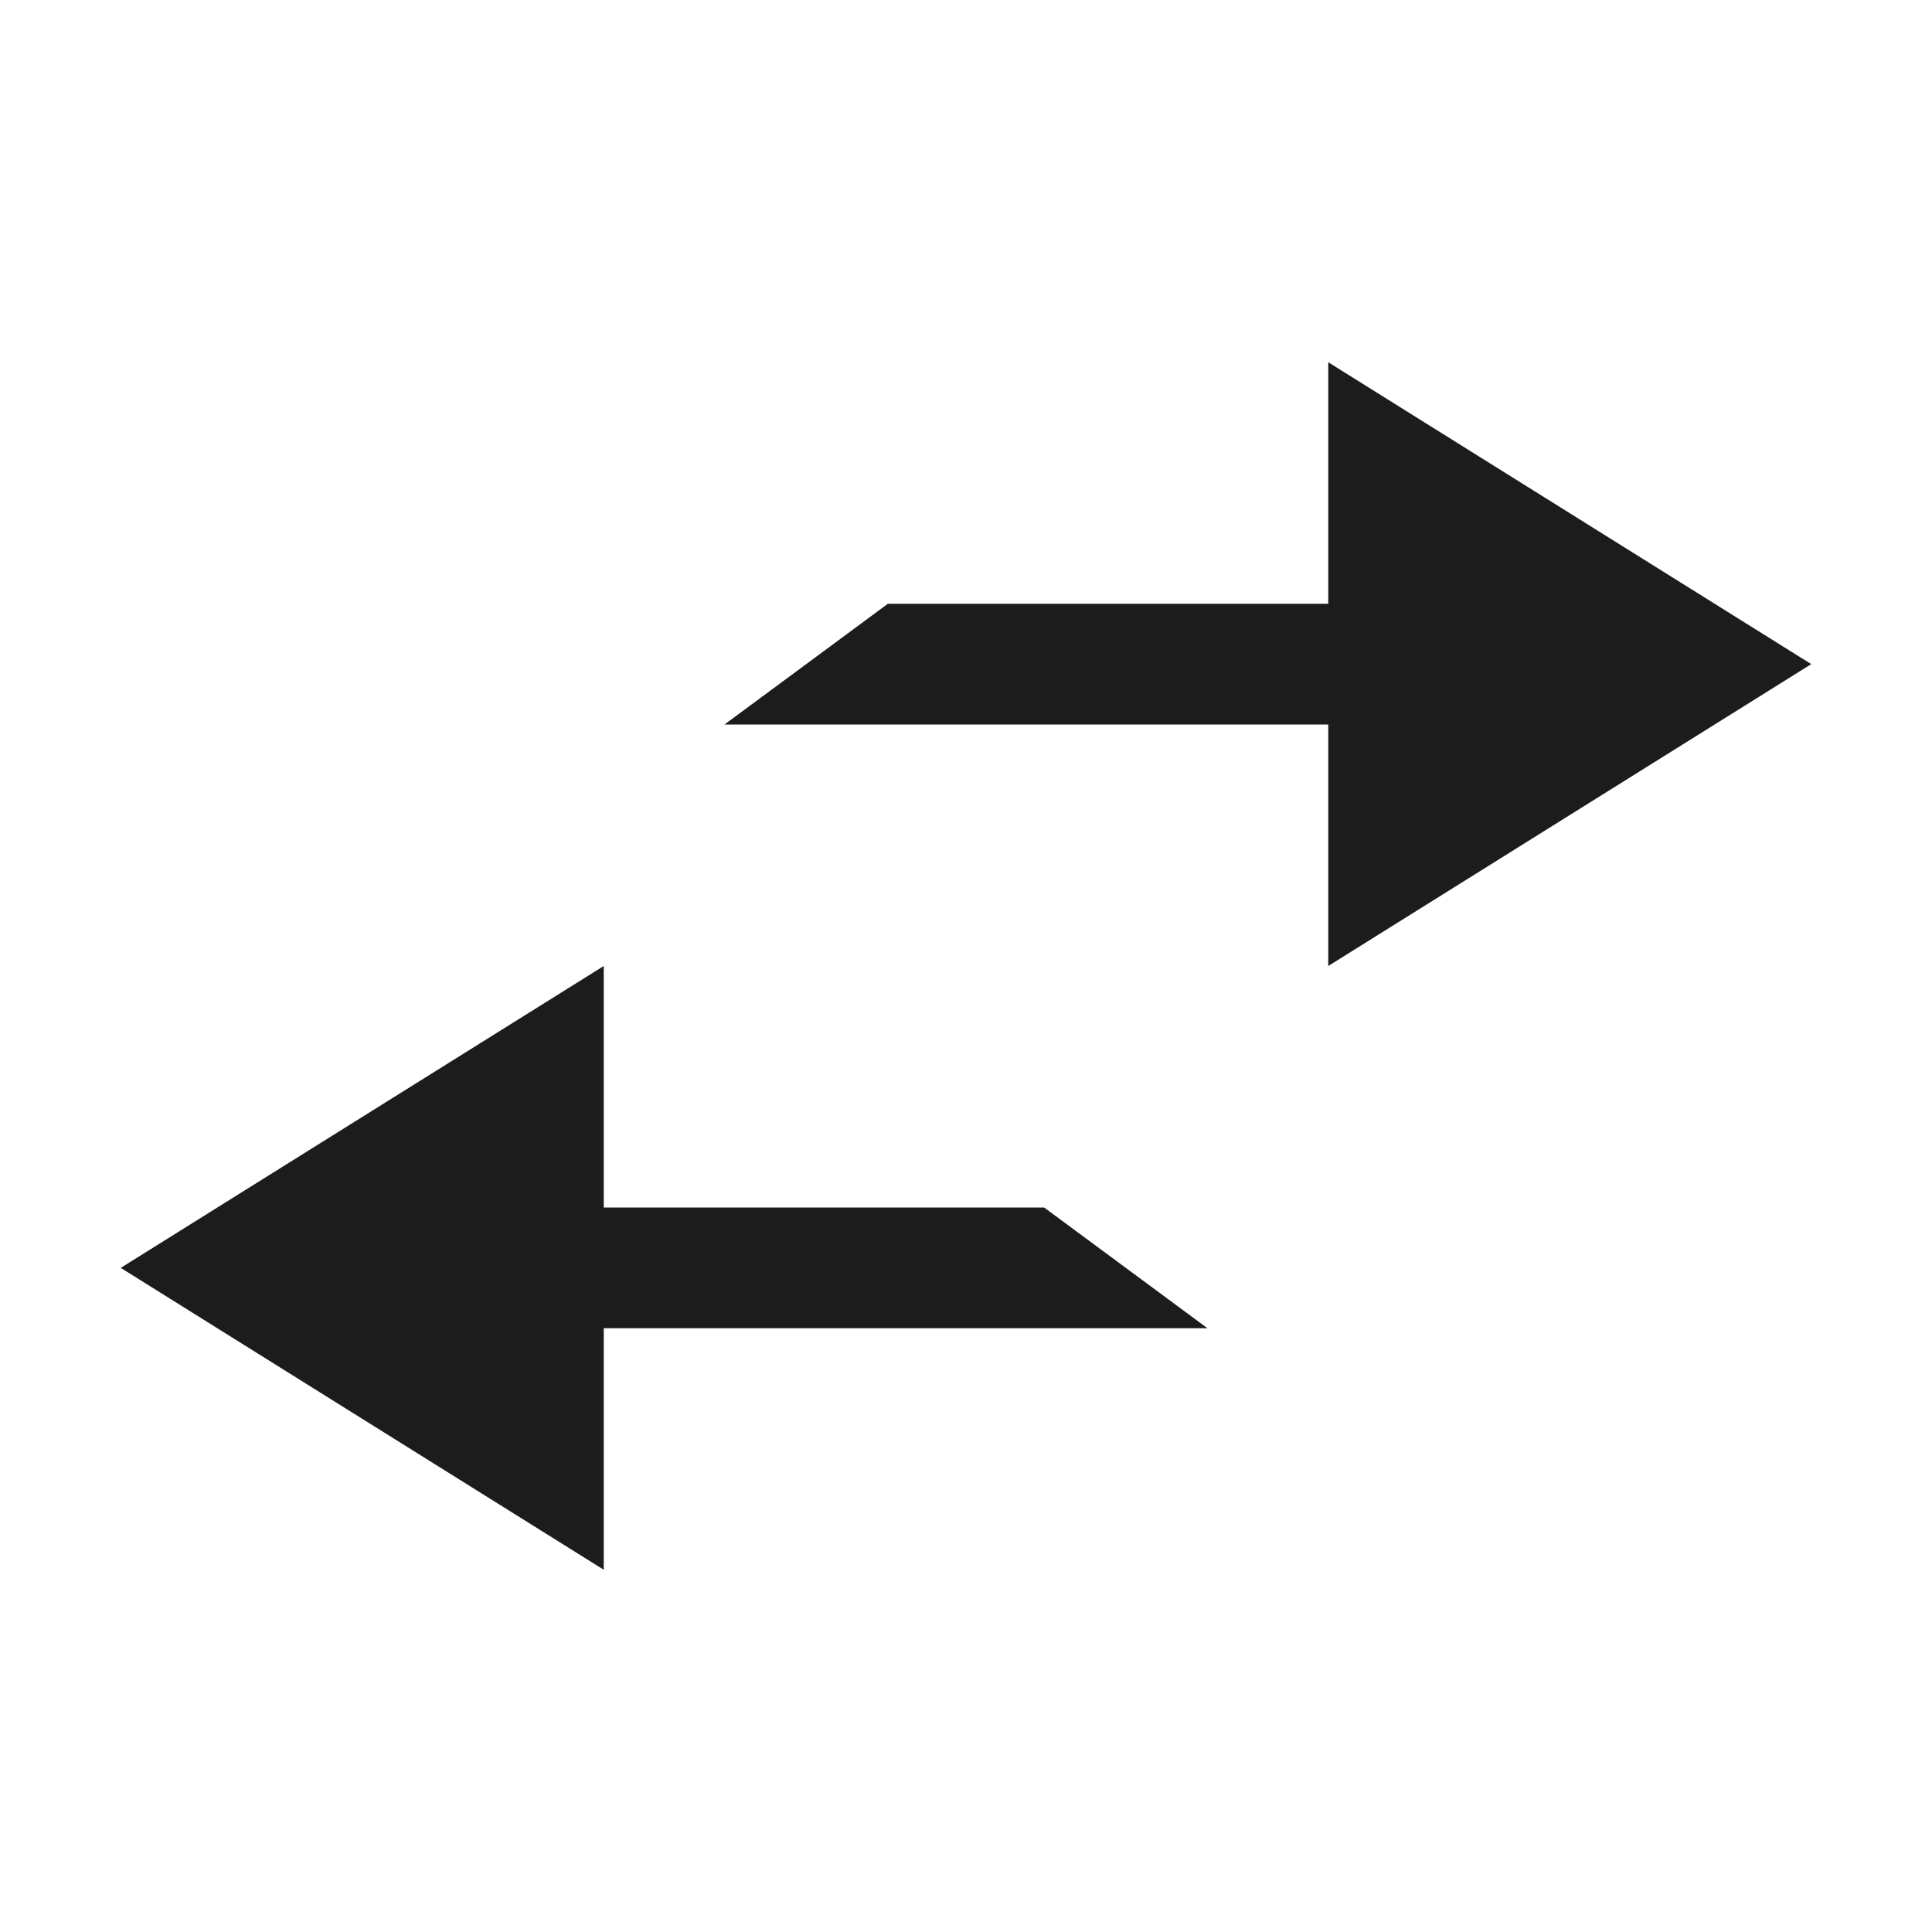 <svg xmlns="http://www.w3.org/2000/svg" width="16" height="16" viewBox="0 0 16 16"><path fill="#1c1c1c"  fill-rule="evenodd" clip-rule="evenodd" d="M5 11v2l-4-2.5L5 8v2h3.647L10 11H5zm6-5H6l1.353-1H11V3l4 2.5L11 8V6z"/></svg>